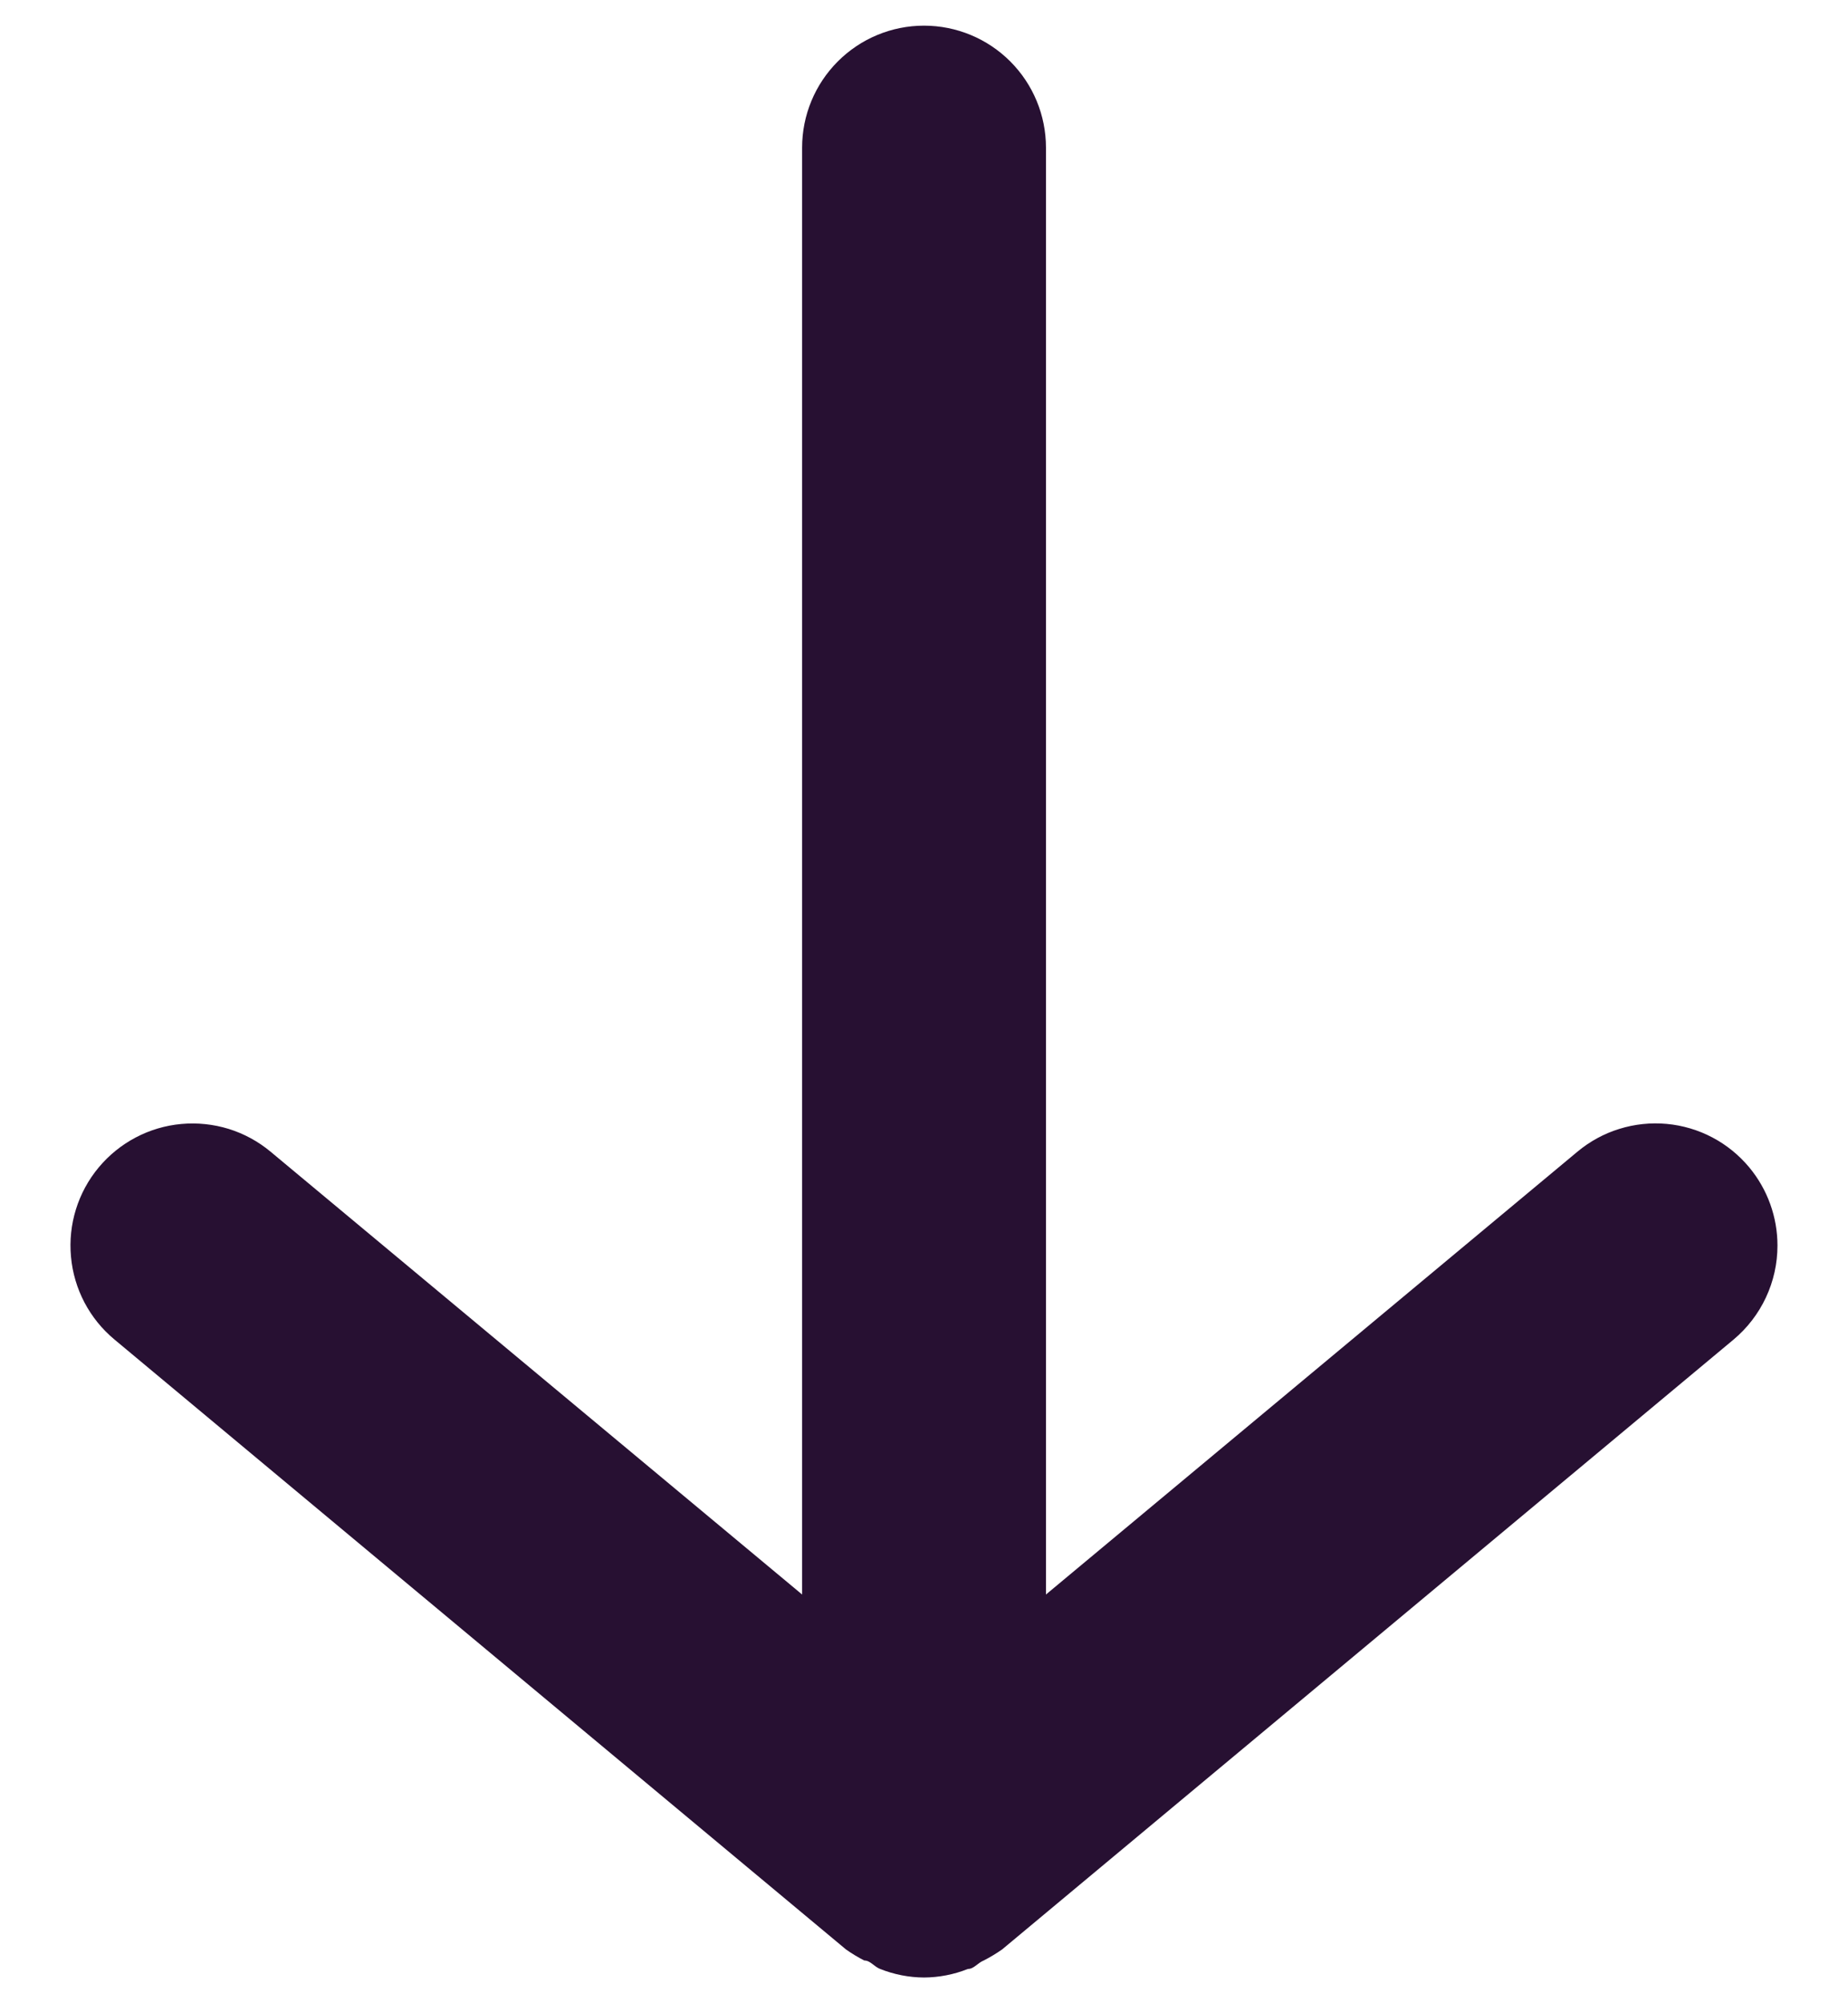 <svg width="24" height="26" viewBox="0 0 24 26" fill="none" xmlns="http://www.w3.org/2000/svg">
    <path d="M10.417 1.916L10.417 20.695L3.513 14.947C3.353 14.814 3.169 14.714 2.97 14.652C2.771 14.591 2.562 14.569 2.355 14.588C1.936 14.626 1.55 14.83 1.281 15.153C1.012 15.476 0.883 15.893 0.922 16.312C0.96 16.731 1.163 17.117 1.487 17.386L10.987 25.302C11.062 25.355 11.142 25.403 11.224 25.445C11.303 25.445 11.351 25.524 11.43 25.555C11.612 25.627 11.805 25.665 12 25.666C12.195 25.665 12.389 25.627 12.57 25.555C12.649 25.555 12.697 25.476 12.776 25.445C12.858 25.403 12.938 25.355 13.014 25.302L22.514 17.386C22.692 17.237 22.836 17.05 22.934 16.84C23.033 16.629 23.084 16.399 23.084 16.166C23.084 15.796 22.955 15.438 22.719 15.153C22.586 14.993 22.423 14.86 22.239 14.763C22.055 14.666 21.853 14.606 21.646 14.587C21.438 14.568 21.229 14.59 21.03 14.652C20.831 14.713 20.647 14.814 20.487 14.947L13.584 20.695L13.584 1.916C13.584 1.496 13.417 1.094 13.12 0.797C12.823 0.5 12.42 0.333 12 0.333C11.58 0.333 11.178 0.5 10.881 0.797C10.584 1.094 10.417 1.496 10.417 1.916Z" fill="#271032"/>
</svg>

